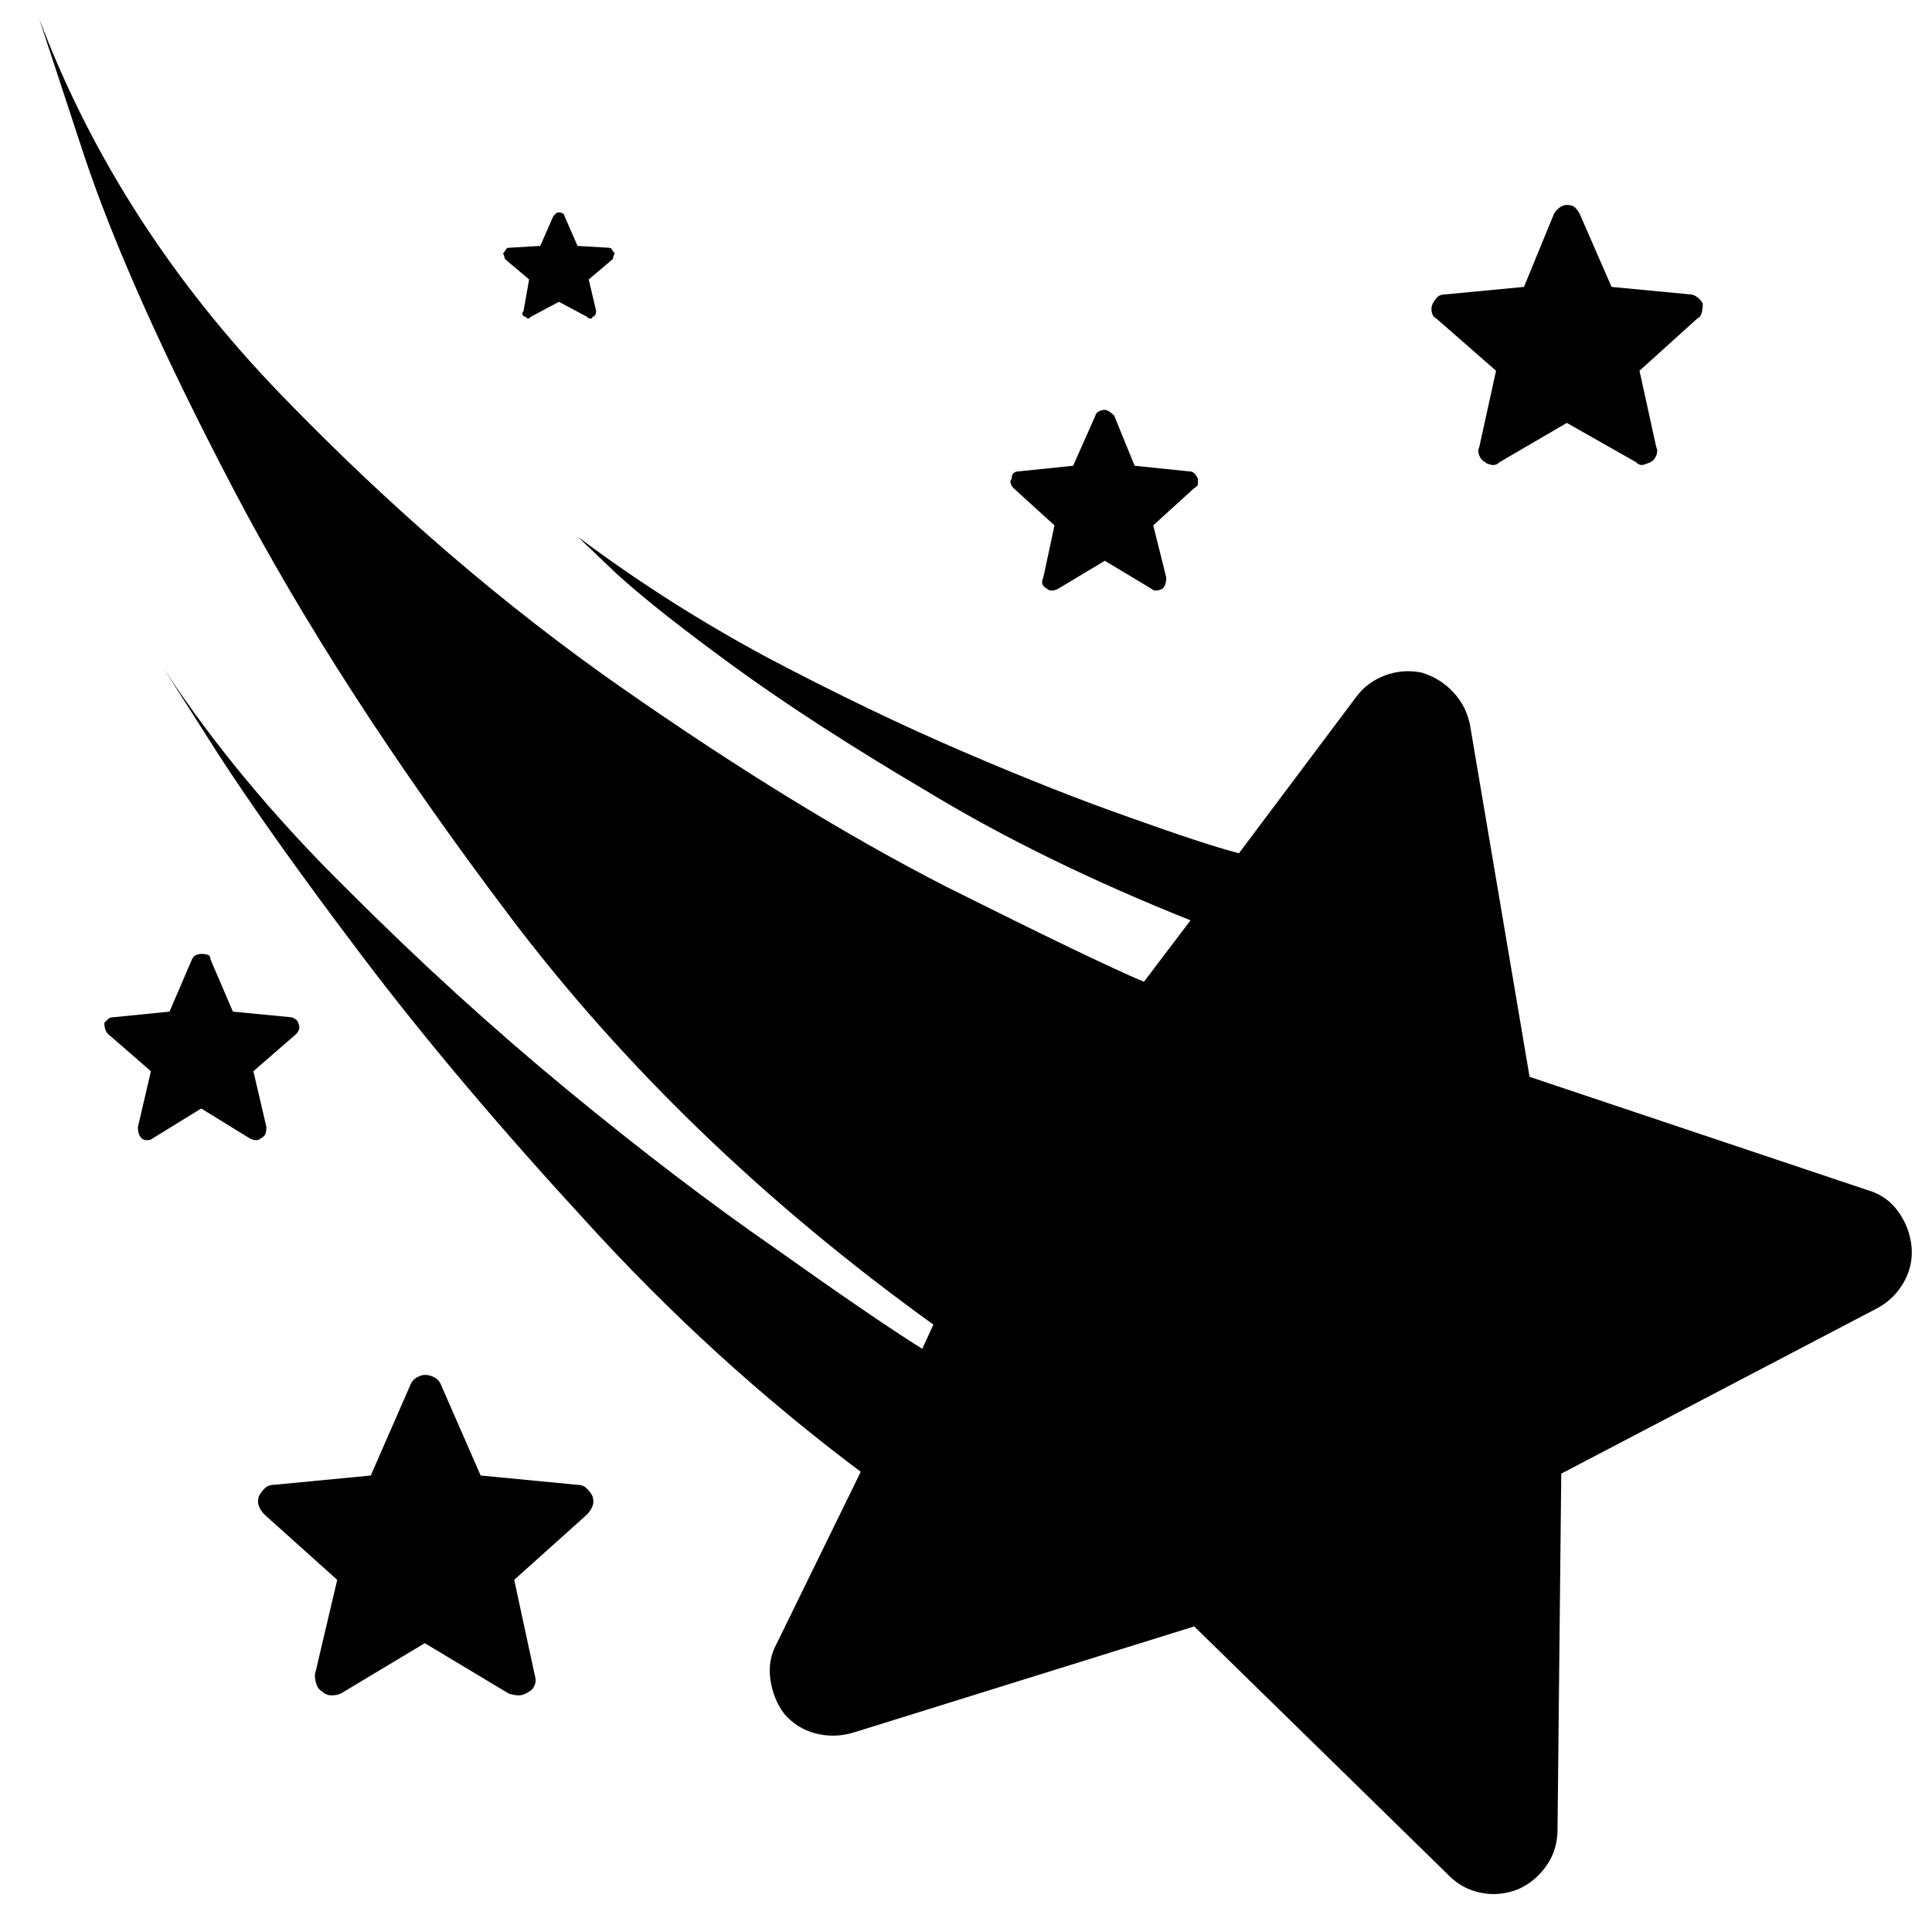 <?xml version="1.0" standalone="no"?>
<!DOCTYPE svg PUBLIC "-//W3C//DTD SVG 1.1//EN" "http://www.w3.org/Graphics/SVG/1.1/DTD/svg11.dtd" >
<svg xmlns="http://www.w3.org/2000/svg" xmlns:xlink="http://www.w3.org/1999/xlink" version="1.1" viewBox="-10 0 1037 1024">
   <path fill="currentColor"
d="M604 527l25 -33q-80 -32 -141 -69q-61 -36 -103 -66.5t-64 -50.5l-21 -20q48 36 102 65q55 29 105 50.5t90 35.5q39 14 58 19l63 -84q6 -8 15.5 -11.5t19.5 -1.5q10 3 17 10.5t9 17.5l32 189l182 61q10 3 16 11.5t7 18.5t-4 19t-14 14l-170 89l-2 191q0 11 -6 19.5
t-15 12.5q-10 4 -20 2t-17 -9l-137 -134l-183 57q-10 3 -20 0.5t-17 -10.5q-6 -8 -7.5 -18.5t3.5 -19.5l45 -92q-80 -60 -148 -135q-69 -75 -119 -141t-79 -111l-28 -44q40 61 99 119q58 58 117.5 107t111.5 85q52 37 79 54l6 -13q-136 -98 -228 -220t-148 -229t-80 -179
l-24 -73q42 111 130 202t182.5 157t174.5 107q80 40 106 51v0zM588 223q-1 -1 -2.5 -2t-2.5 -1q-2 0 -3.5 1t-1.5 2l-12 27l-29 3q-2 0 -3 1t-1 3q-1 1 -0.5 2.5t1.5 2.5l22 20l-6 28q-1 2 -0.5 3.5t2.5 2.5q1 1 2.5 1t3.5 -1l25 -15l25 15q1 1 2.5 1t3.5 -1q1 -1 1.5 -2.5
t0.5 -3.5l-7 -28l22 -20q2 -1 2 -2.5v-2.5q-1 -2 -2 -3t-3 -1l-29 -3l-11 -27v0zM227 744q-1 -3 -3.5 -4.5t-5.5 -1.5q-2 0 -4.5 1.5t-3.5 4.5l-21 48l-52 5q-3 0 -5 2t-3 4q-1 3 0 5.5t3 4.5l39 35l-12 51q0 3 1 5.5t3 3.5q2 2 5 2t5 -1l45 -27l45 27q3 1 5.5 1t5.5 -2
q2 -1 3 -3.5t0 -5.5l-11 -51l39 -35q2 -2 3 -4.5t0 -5.5q-1 -2 -3 -4t-5 -2l-52 -5l-21 -48v0zM838 115q-1 -2 -2.5 -3.5t-4.5 -1.5q-2 0 -4 1.5t-3 3.5l-16 39l-42 4q-3 0 -4.5 1.5t-2.5 3.5t-0.5 4.5t2.5 3.5l32 28l-9 41q-1 2 0 4.5t3 3.5q1 1 3.5 1.5t4.5 -1.5l36 -21
l37 21q2 2 4 1.5t4 -1.5t3 -3.5t0 -4.5l-9 -41l31 -28q2 -1 2.5 -3.5t0.5 -4.5q-1 -2 -3 -3.5t-4 -1.5l-42 -4l-17 -39v0zM103 515q0 -2 -1.5 -2.5t-3.5 -0.5q-1 0 -2.5 0.5t-2.5 2.5l-12 28l-30 3q-2 0 -3 1l-2 2q0 2 0.5 3.5t1.5 2.5l23 20l-7 30q0 2 0.5 3.5t1.5 2.5t3 1
t3 -1l26 -16l26 16q2 1 3.5 1t2.5 -1q2 -1 2.5 -2.5t0.5 -3.5l-7 -30l23 -20q1 -1 1.5 -2.5t-0.5 -3.5q0 -1 -1.5 -2t-2.5 -1l-31 -3l-12 -28v0zM293 116q0 -1 -1 -1.5t-2 -0.5t-1.5 0.5l-1.5 1.5l-7 16l-17 1q-1 0 -1.5 1t-1.5 2l0.5 1t0.5 2l13 11l-3 17q-1 1 -0.5 2
t1.5 1q1 1 1.5 1t1.5 -1l15 -8l15 8q1 1 2 1t1 -1q1 0 1.5 -1t0.5 -2l-4 -17l13 -11q0 -1 0.5 -2l0.5 -1q-1 -1 -1.5 -2t-1.5 -1l-17 -1l-7 -16v0z" />
</svg>
